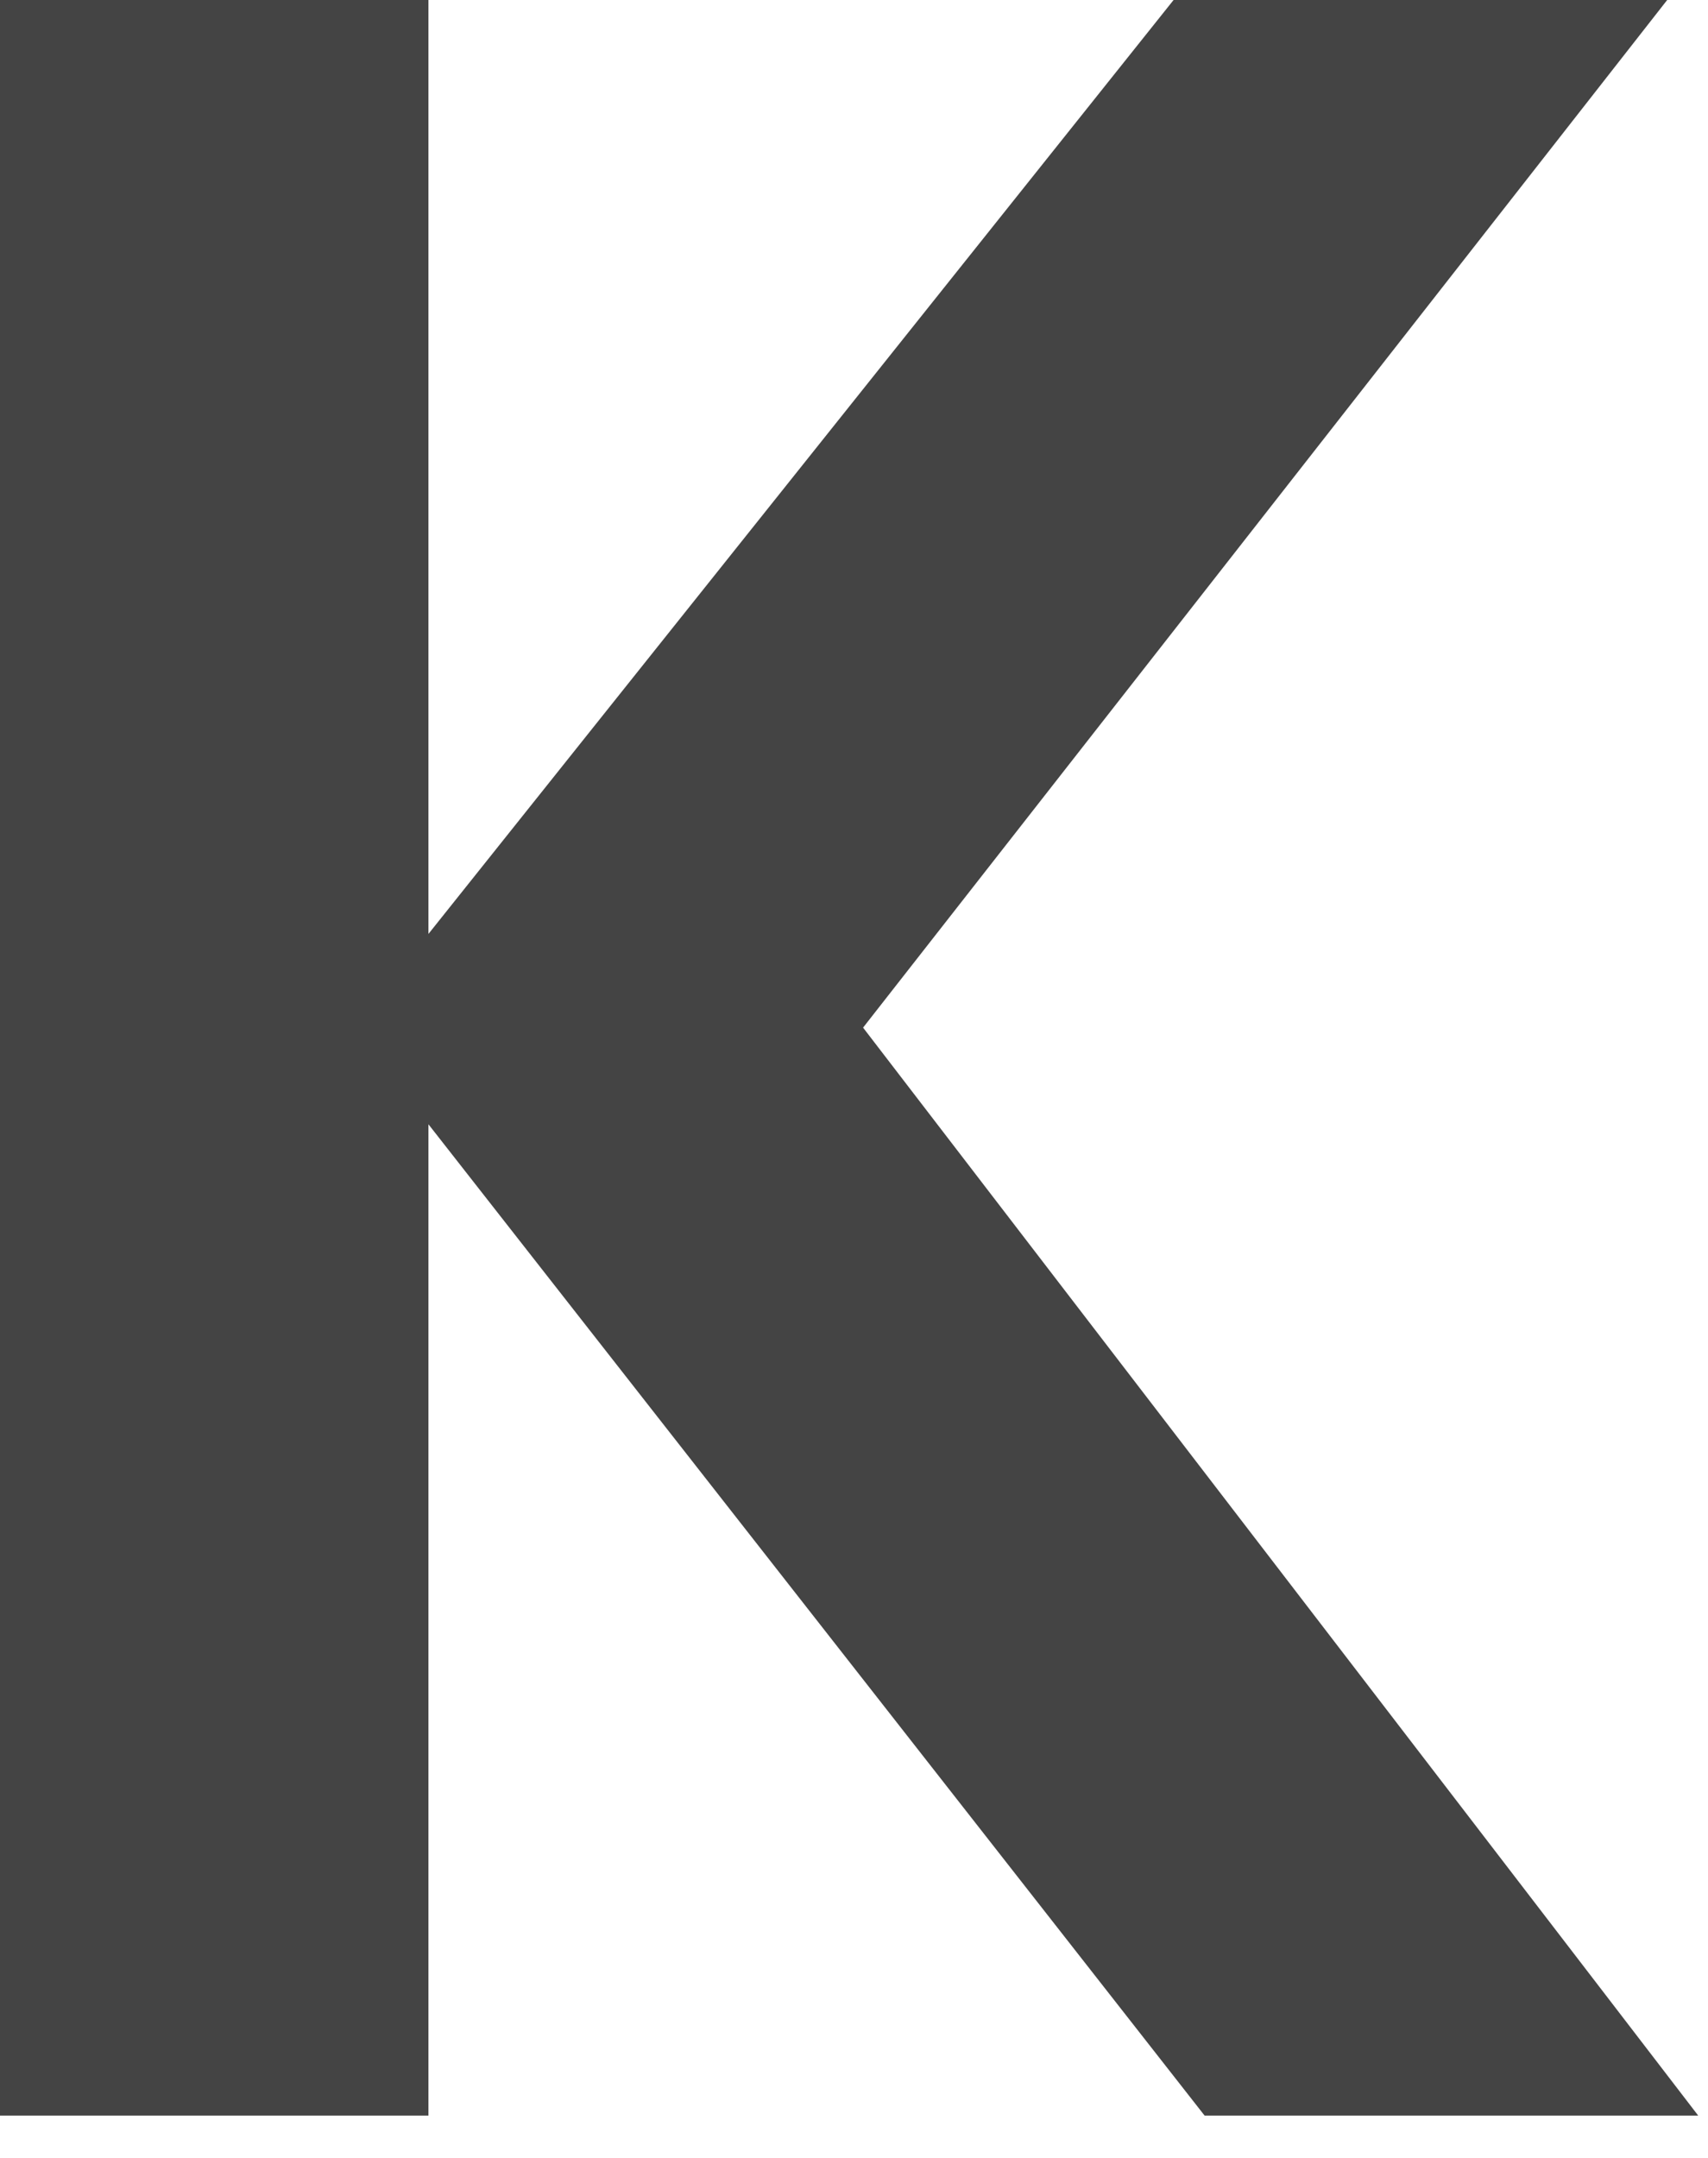 <svg width="19" height="24" viewBox="0 0 19 24" fill="none" xmlns="http://www.w3.org/2000/svg">
<path d="M18.891 23.529H13.4L4.766 12.504V23.529H0V0H4.766V10.387L13.055 0H18.546L9.601 11.429L18.891 23.529Z" fill="#444444"/>
</svg>
